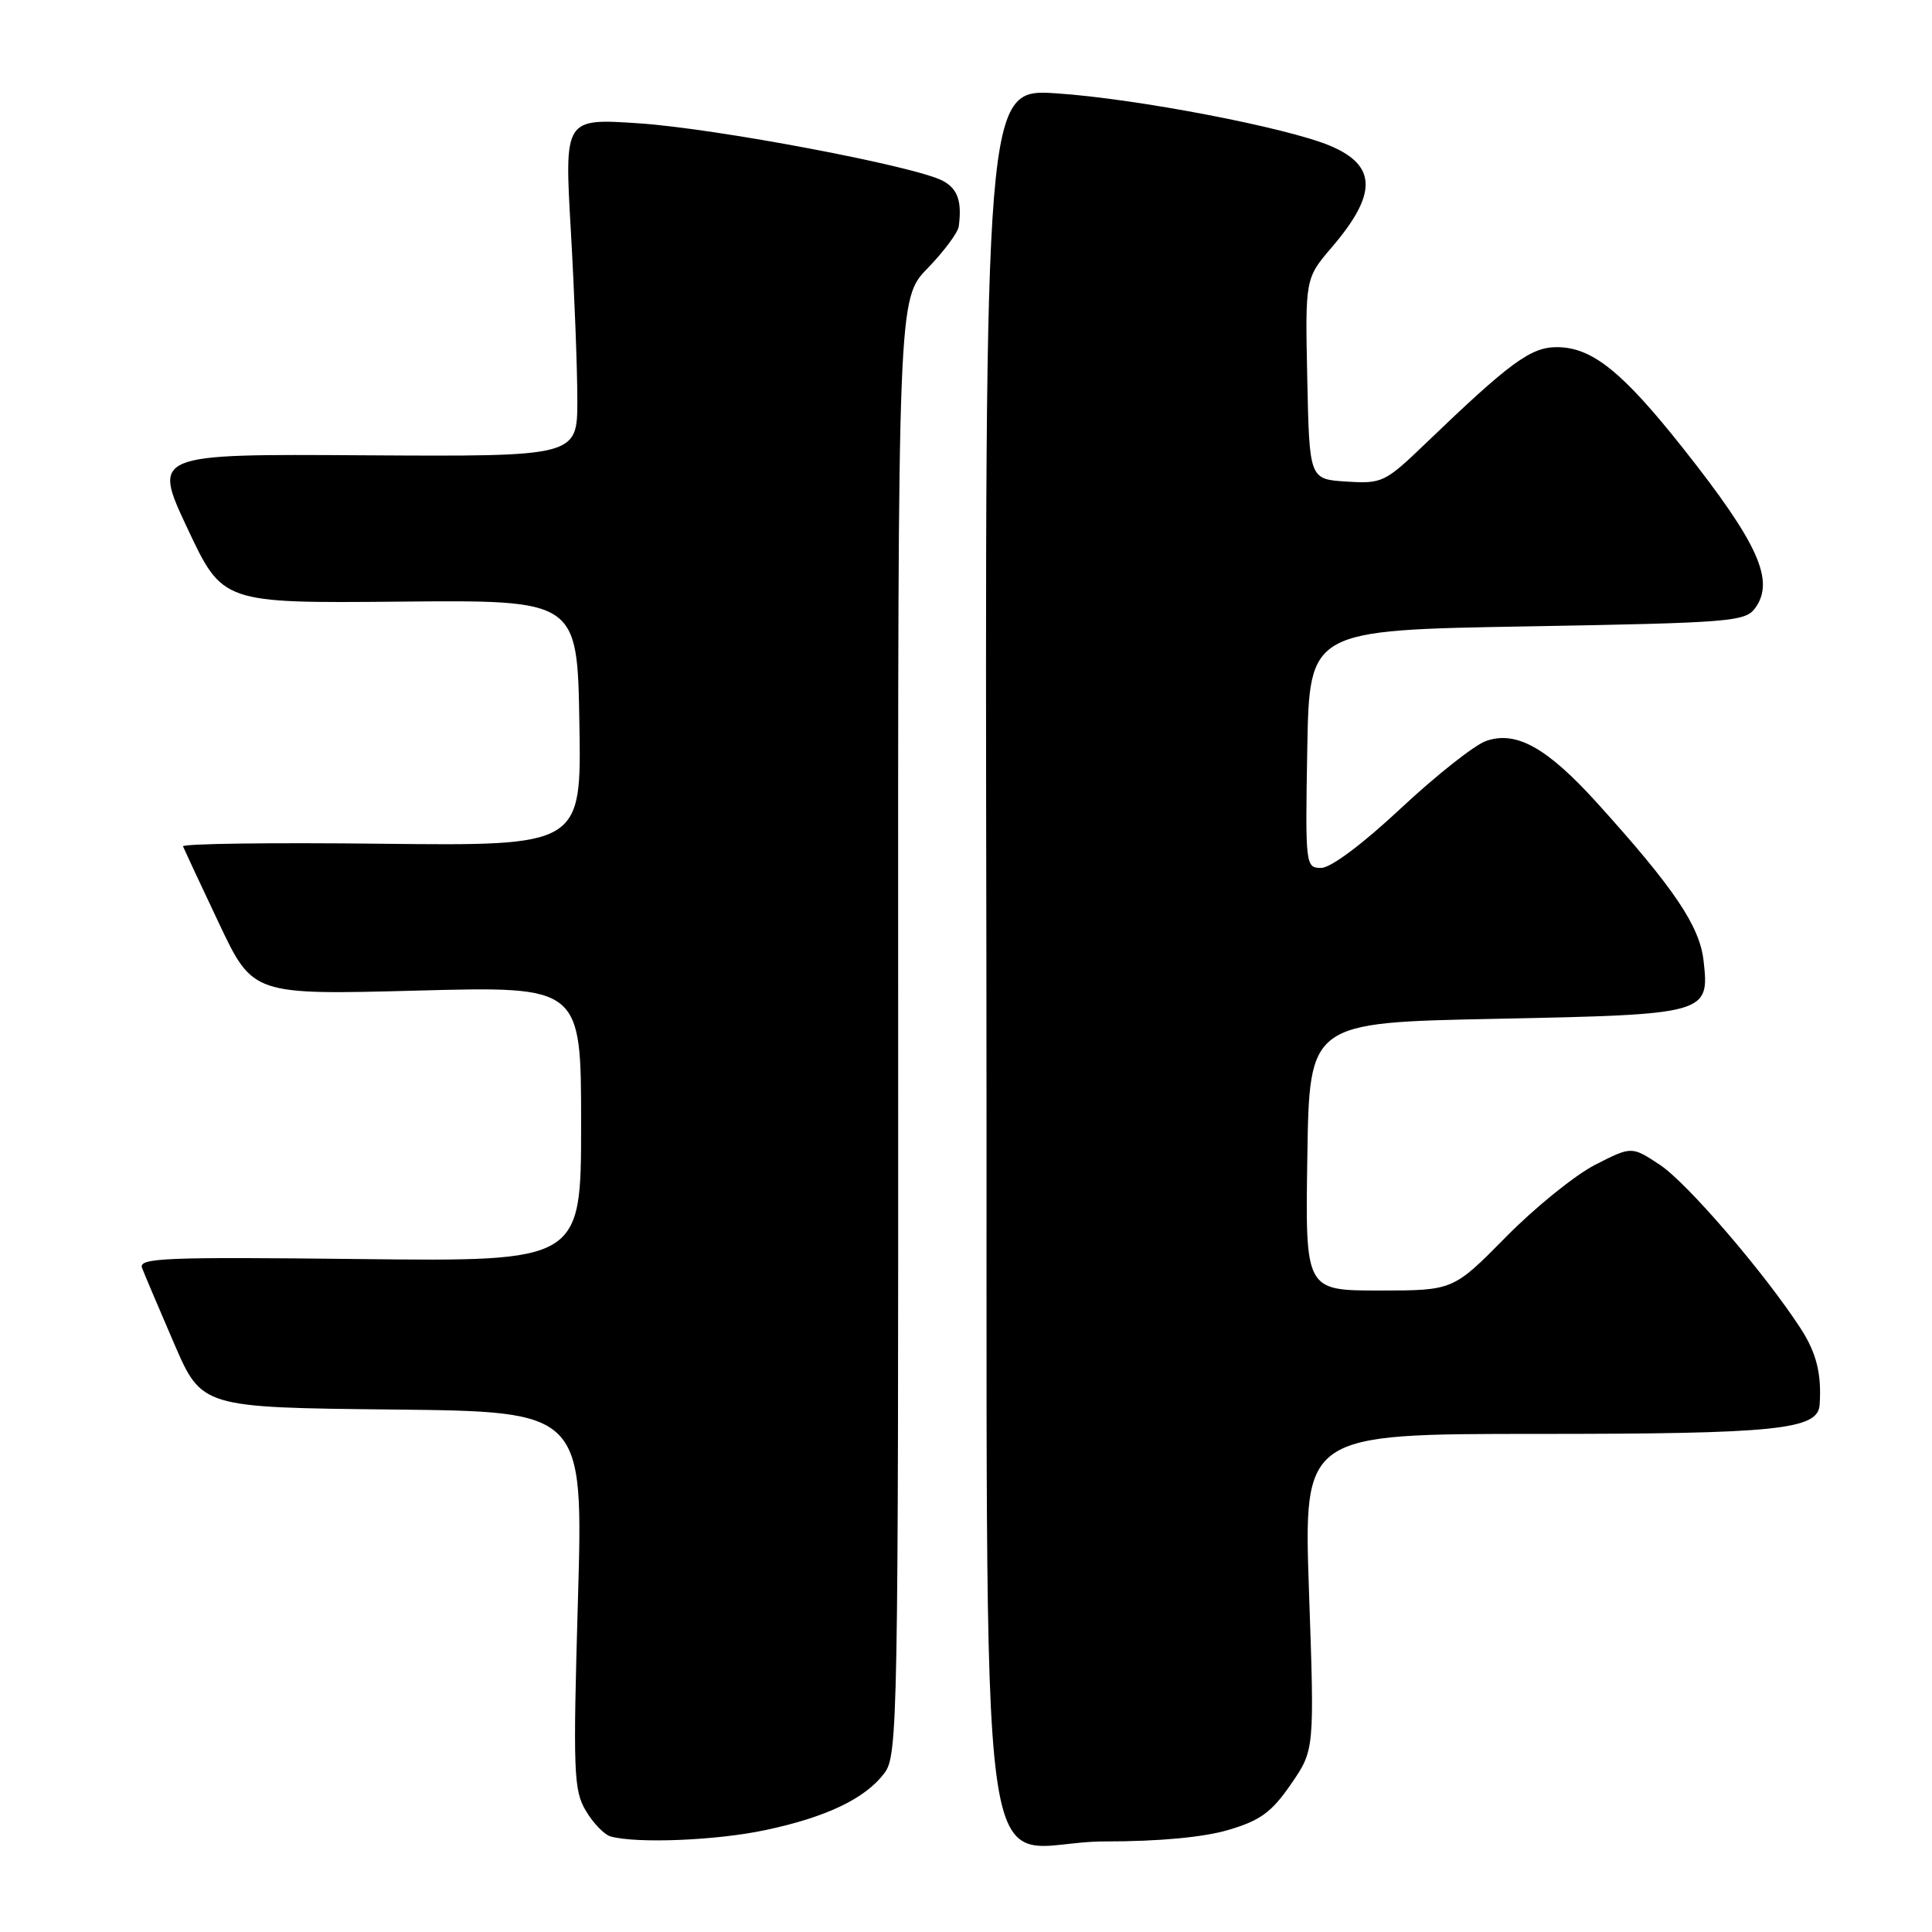<?xml version="1.0" encoding="UTF-8" standalone="no"?>
<!DOCTYPE svg PUBLIC "-//W3C//DTD SVG 1.1//EN" "http://www.w3.org/Graphics/SVG/1.1/DTD/svg11.dtd" >
<svg xmlns="http://www.w3.org/2000/svg" xmlns:xlink="http://www.w3.org/1999/xlink" version="1.1" viewBox="0 0 256 256">
 <g >
 <path fill="currentColor"
d=" M 101.40 242.50 C 109.52 240.78 114.68 238.31 117.21 234.92 C 118.95 232.59 119.04 227.88 119.01 136.03 C 118.98 39.60 118.98 39.60 122.91 35.55 C 125.07 33.32 126.93 30.82 127.04 30.00 C 127.48 26.67 126.90 25.02 124.93 23.96 C 121.30 22.02 94.88 17.02 84.64 16.34 C 74.78 15.68 74.78 15.68 75.64 30.59 C 76.11 38.79 76.50 48.88 76.50 53.00 C 76.50 60.50 76.50 60.50 48.35 60.33 C 20.20 60.15 20.20 60.15 24.85 70.04 C 29.50 79.93 29.50 79.93 53.00 79.72 C 76.50 79.50 76.50 79.50 76.77 95.80 C 77.05 112.09 77.05 112.09 50.52 111.80 C 35.93 111.63 24.11 111.79 24.25 112.15 C 24.39 112.50 26.52 117.08 29.00 122.31 C 33.50 131.83 33.50 131.83 55.25 131.26 C 77.00 130.68 77.00 130.68 77.00 148.92 C 77.00 167.16 77.00 167.16 47.63 166.83 C 21.84 166.54 18.32 166.68 18.82 168.00 C 19.13 168.82 21.04 173.32 23.06 178.00 C 26.73 186.50 26.73 186.50 52.01 186.77 C 77.30 187.03 77.30 187.03 76.58 212.00 C 75.92 234.82 76.01 237.22 77.63 239.94 C 78.60 241.59 80.09 243.12 80.94 243.35 C 84.48 244.30 94.95 243.87 101.40 242.50 Z  M 162.79 242.47 C 167.01 241.22 168.51 240.12 171.06 236.41 C 174.18 231.88 174.18 231.88 173.45 210.94 C 172.73 190.00 172.73 190.00 203.71 190.00 C 235.44 190.00 240.89 189.44 241.11 186.15 C 241.39 182.04 240.69 179.25 238.57 175.99 C 233.78 168.63 223.55 156.73 219.95 154.35 C 216.20 151.87 216.20 151.87 211.35 154.35 C 208.68 155.72 203.36 160.03 199.53 163.92 C 192.55 171.00 192.55 171.00 182.75 171.00 C 172.95 171.00 172.95 171.00 173.23 153.25 C 173.50 135.50 173.50 135.50 198.10 135.00 C 226.30 134.43 226.53 134.36 225.73 127.29 C 225.21 122.69 221.81 117.66 211.62 106.39 C 204.98 99.06 200.91 96.79 196.92 98.18 C 195.39 98.71 190.32 102.72 185.66 107.07 C 180.59 111.82 176.34 115.00 175.07 115.00 C 172.99 115.00 172.95 114.72 173.22 99.25 C 173.50 83.50 173.50 83.50 202.33 83.00 C 229.25 82.53 231.26 82.37 232.56 80.59 C 235.22 76.95 232.99 72.01 223.08 59.48 C 214.96 49.22 210.94 46.00 206.28 46.00 C 202.83 46.00 200.09 48.01 188.91 58.75 C 183.52 63.93 183.14 64.11 178.41 63.81 C 173.50 63.50 173.50 63.50 173.22 50.19 C 172.94 36.89 172.94 36.89 176.51 32.72 C 182.51 25.70 182.44 21.93 176.26 19.32 C 170.51 16.90 150.62 13.08 140.00 12.37 C 130.50 11.73 130.50 11.73 130.70 126.12 C 130.93 260.00 128.80 244.00 146.43 244.00 C 153.58 244.00 159.50 243.45 162.79 242.47 Z "/>
</g>
</svg>